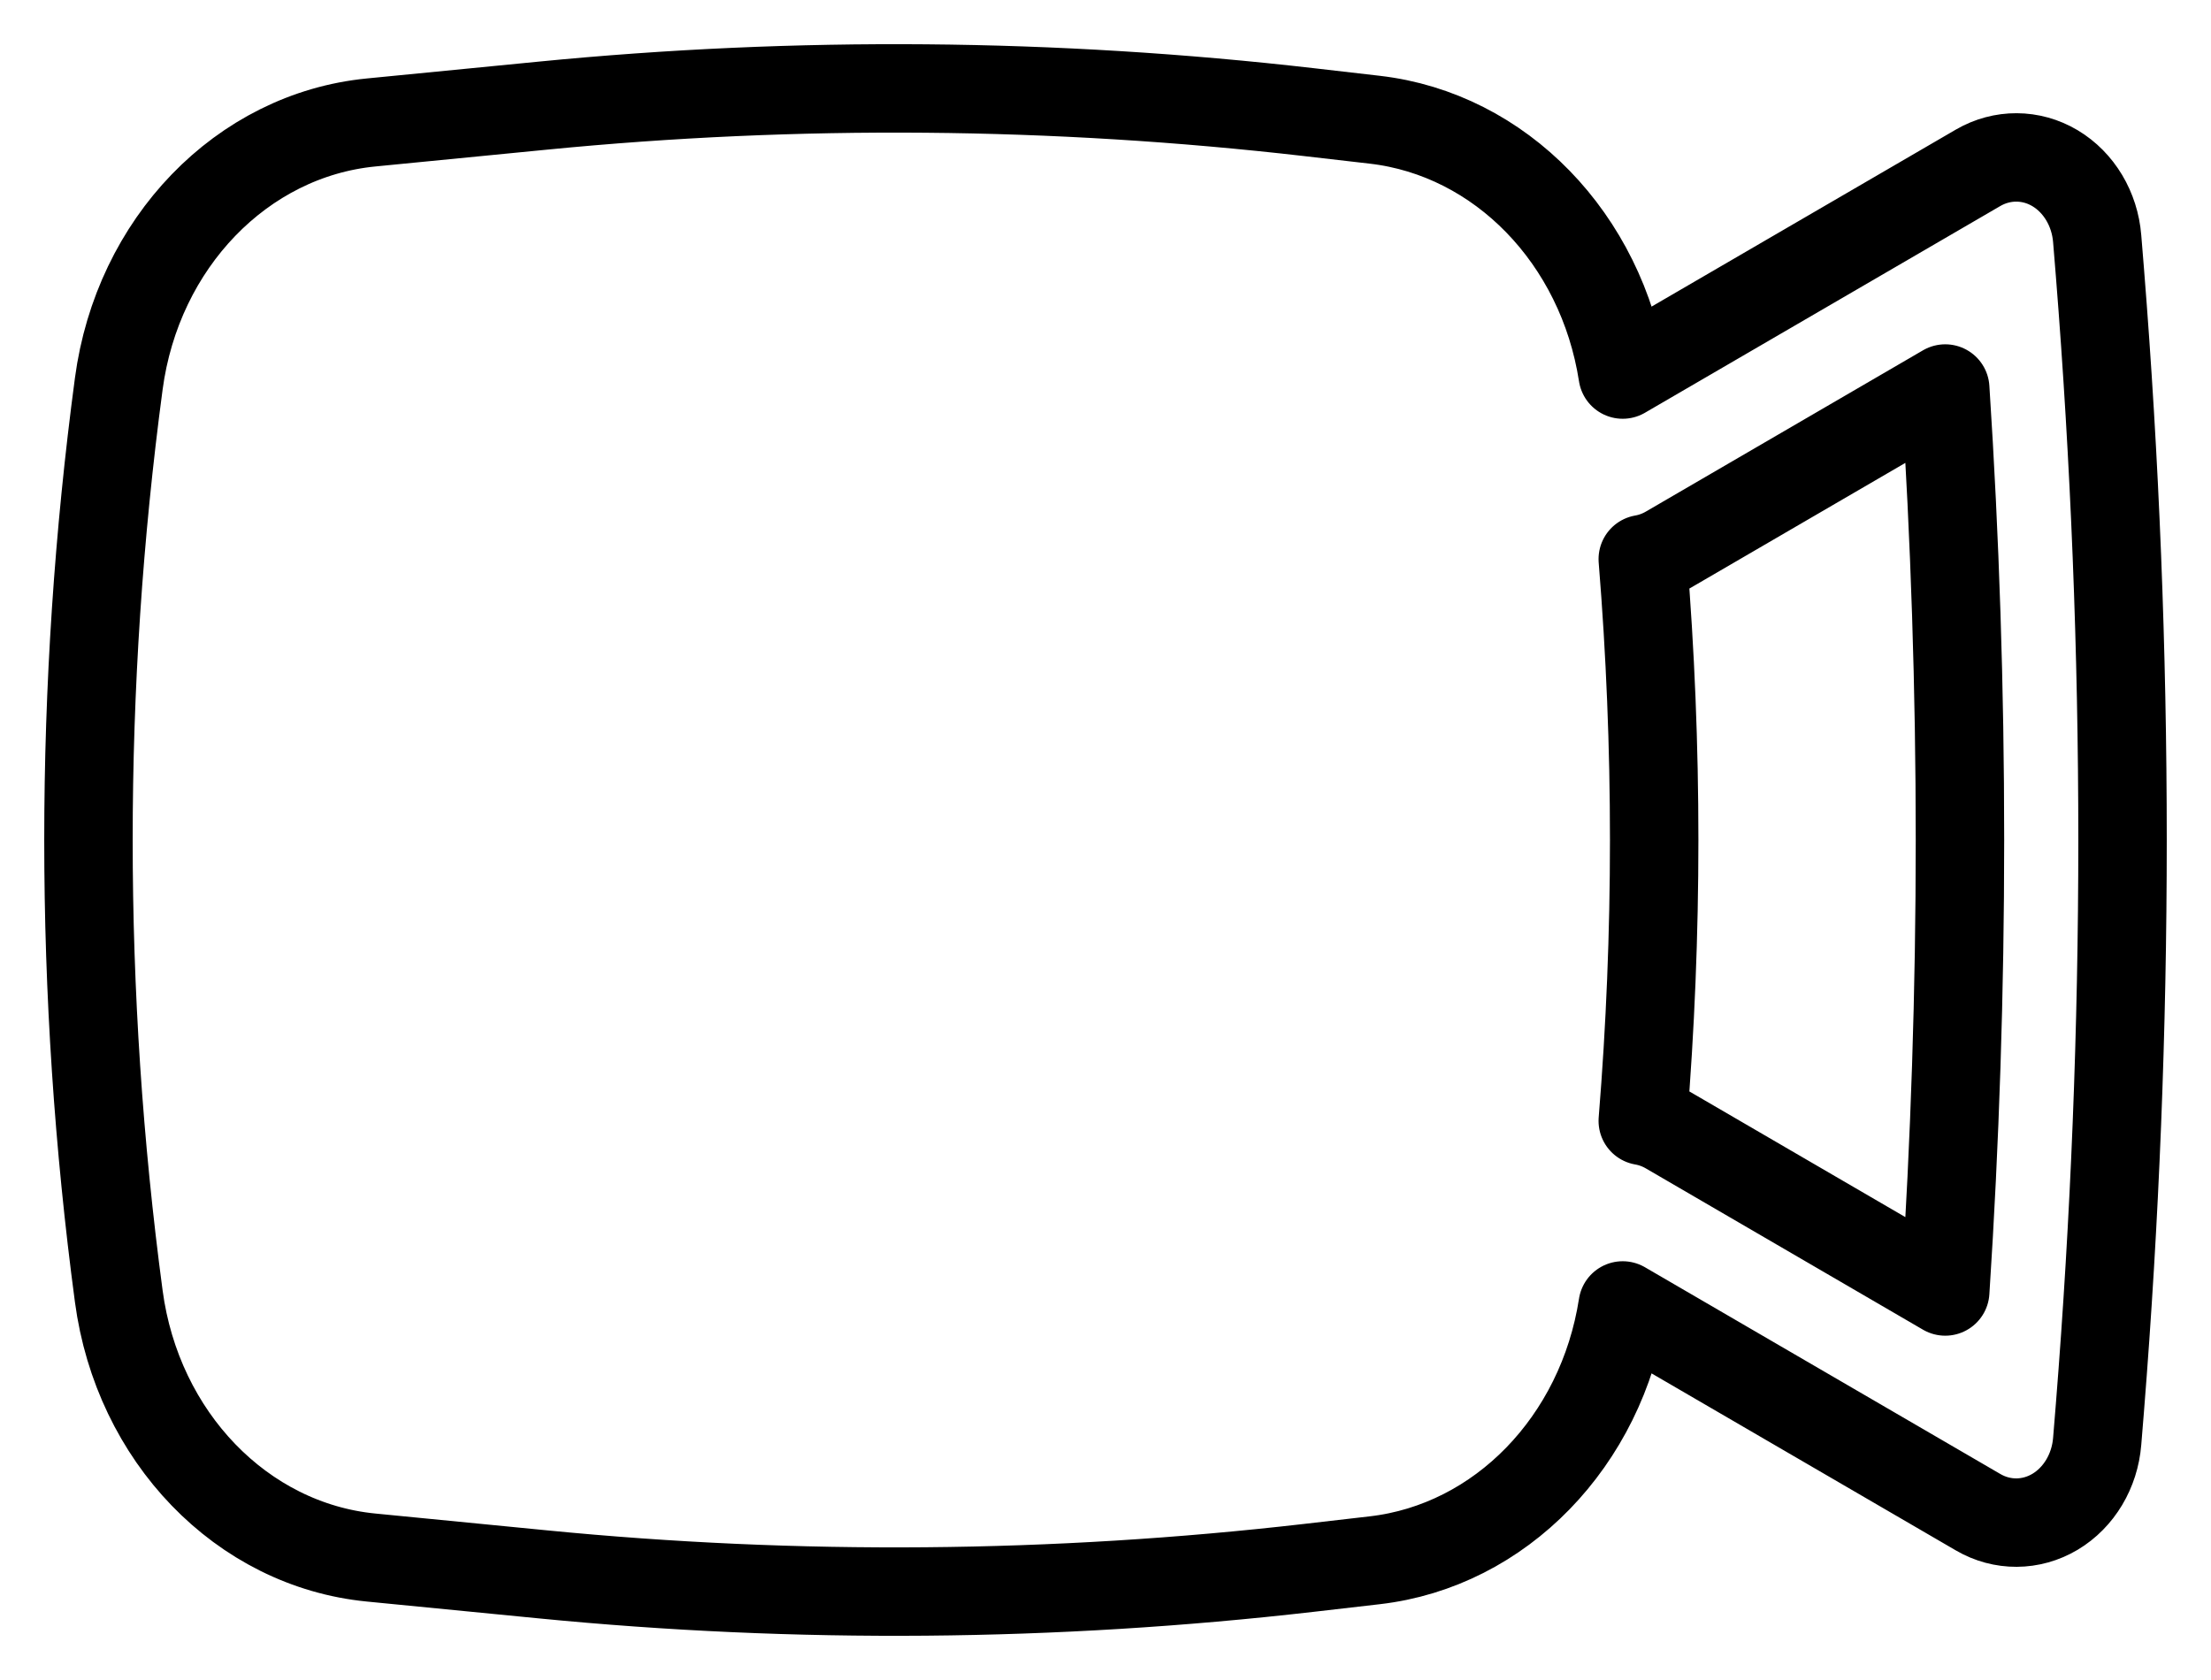 <svg width="25" height="19" viewBox="0 0 25 19" fill="none" xmlns="http://www.w3.org/2000/svg">
<path fill-rule="evenodd" clip-rule="evenodd" d="M6.135 1.195C9.018 0.912 11.92 0.937 14.799 1.268L15.544 1.354C16.966 1.518 18.11 2.699 18.348 4.236L22.366 1.898C22.638 1.74 22.965 1.741 23.236 1.902C23.507 2.064 23.686 2.363 23.713 2.699L23.744 3.08C24.085 7.352 24.085 11.648 23.744 15.92L23.713 16.301C23.686 16.637 23.507 16.936 23.236 17.098C22.965 17.259 22.638 17.261 22.366 17.102L18.348 14.764C18.11 16.301 16.966 17.482 15.544 17.646L14.799 17.732C11.92 18.063 9.018 18.088 6.135 17.805L4.196 17.615C2.735 17.472 1.555 16.25 1.343 14.66C0.886 11.238 0.886 7.762 1.343 4.34C1.555 2.75 2.735 1.528 4.196 1.385L6.135 1.195ZM18.575 12.677C18.673 12.694 18.771 12.729 18.863 12.783L21.995 14.606C22.217 11.206 22.217 7.794 21.995 4.394L18.863 6.217C18.771 6.271 18.673 6.306 18.575 6.323C18.747 8.437 18.747 10.563 18.575 12.677Z" stroke="black" stroke-linejoin="round"/>
</svg>
